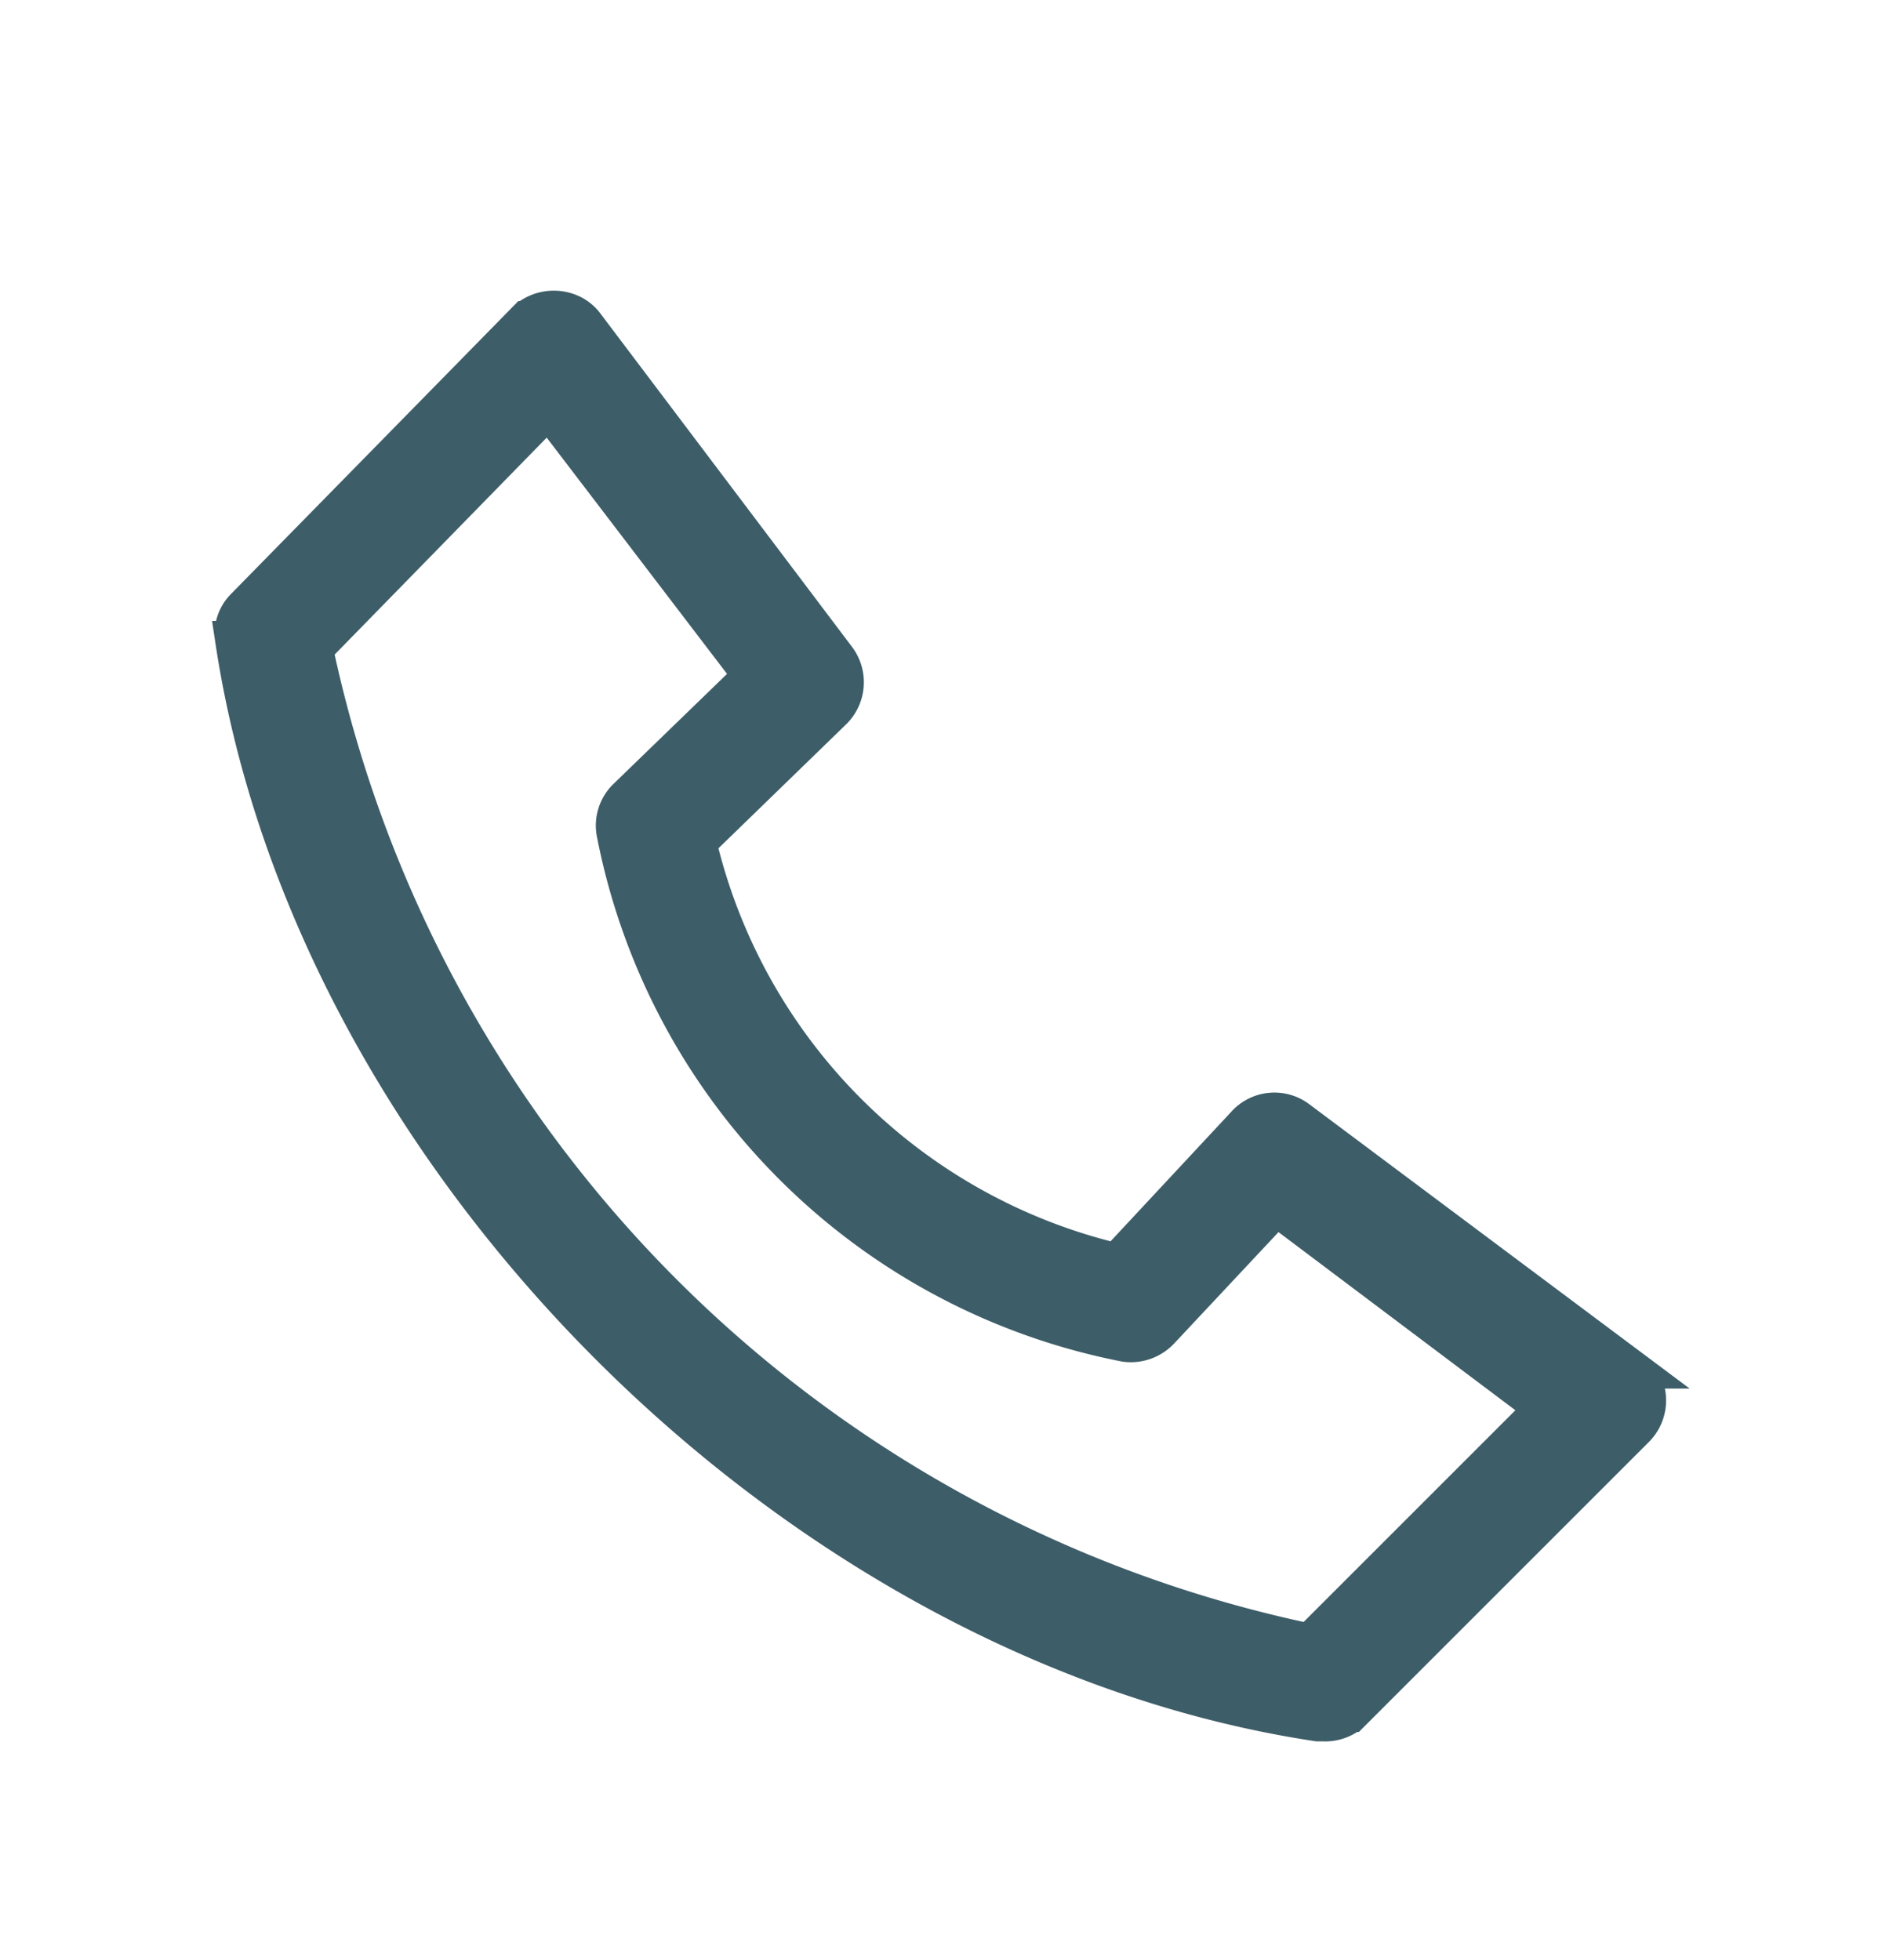 <svg width="24" height="25" fill="none" xmlns="http://www.w3.org/2000/svg"><path d="M16.875 21.96h-.07c-6.63-1-12.81-7.16-13.81-13.79a.47.47 0 0 1 .13-.42l3.59-3.66a.52.52 0 0 1 .593-.071.47.47 0 0 1 .157.141l3.2 4.24a.5.5 0 0 1-.05.66l-1.73 1.68a7.21 7.21 0 0 0 5.36 5.37l1.64-1.76a.49.49 0 0 1 .67-.06l4.24 3.17a.5.5 0 0 1 .05.76l-3.62 3.62a.5.5 0 0 1-.35.12ZM3.995 8.27a16.43 16.43 0 0 0 12.71 12.69l3-3-3.43-2.58-1.48 1.58a.51.51 0 0 1-.44.16 8.22 8.22 0 0 1-6.5-6.51.49.49 0 0 1 .14-.43l1.61-1.56-2.61-3.42-3 3.07Z" fill="#3D5D68" stroke="#3D5D68" stroke-width=".5"/></svg>